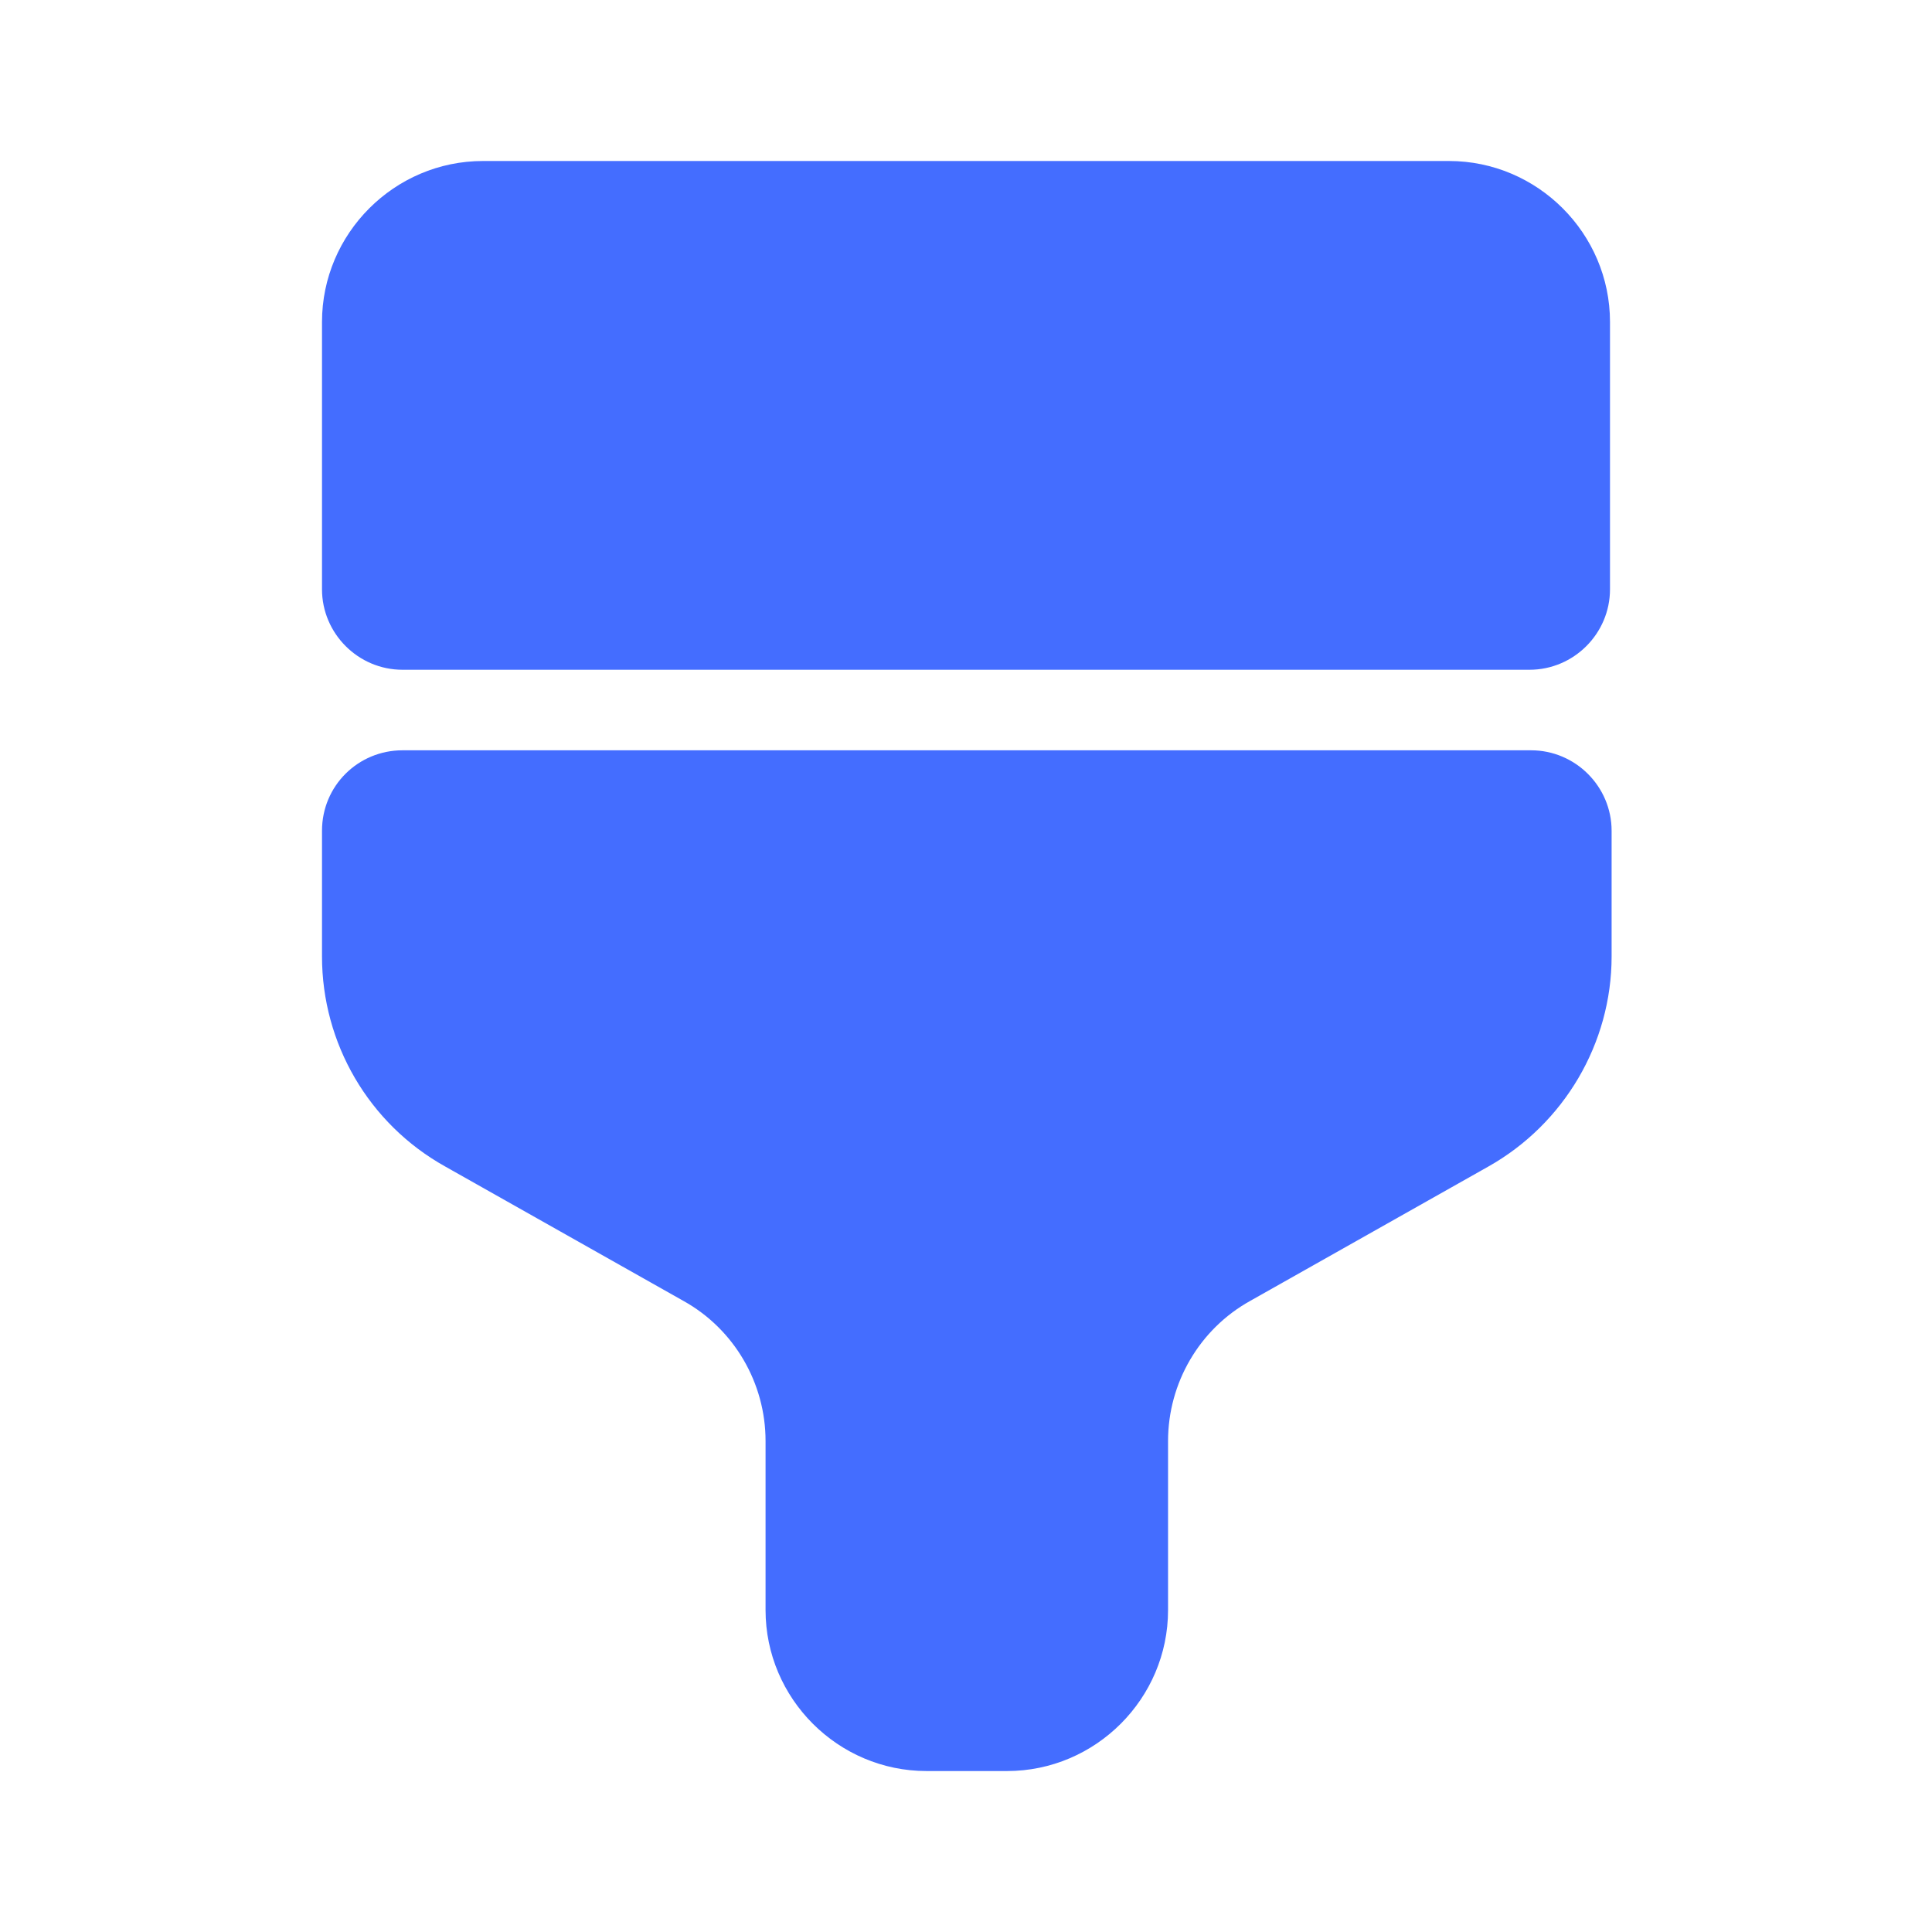 <svg width="48" height="48" viewBox="0 0 48 48" fill="none" xmlns="http://www.w3.org/2000/svg">
<path d="M12 4H36C38.2 4 40 5.8 40 8V14.64C40 15.74 39.1 16.64 38 16.64H10C8.9 16.64 8 15.74 8 14.64V8C8 5.8 9.8 4 12 4Z" fill="#446DFF"/>
<path d="M8 20.641V23.761C8 25.921 9.16 27.921 11.06 28.981L16.98 32.321C18.24 33.021 19.02 34.361 19.02 35.801V40.001C19.02 42.201 20.82 44.001 23.02 44.001H25.02C27.22 44.001 29.02 42.201 29.02 40.001V35.801C29.02 34.361 29.8 33.021 31.06 32.321L36.98 28.981C38.86 27.921 40.04 25.921 40.04 23.761V20.641C40.04 19.541 39.14 18.641 38.04 18.641H10C8.9 18.641 8 19.521 8 20.641Z" fill="#446DFF"/>
</svg>
